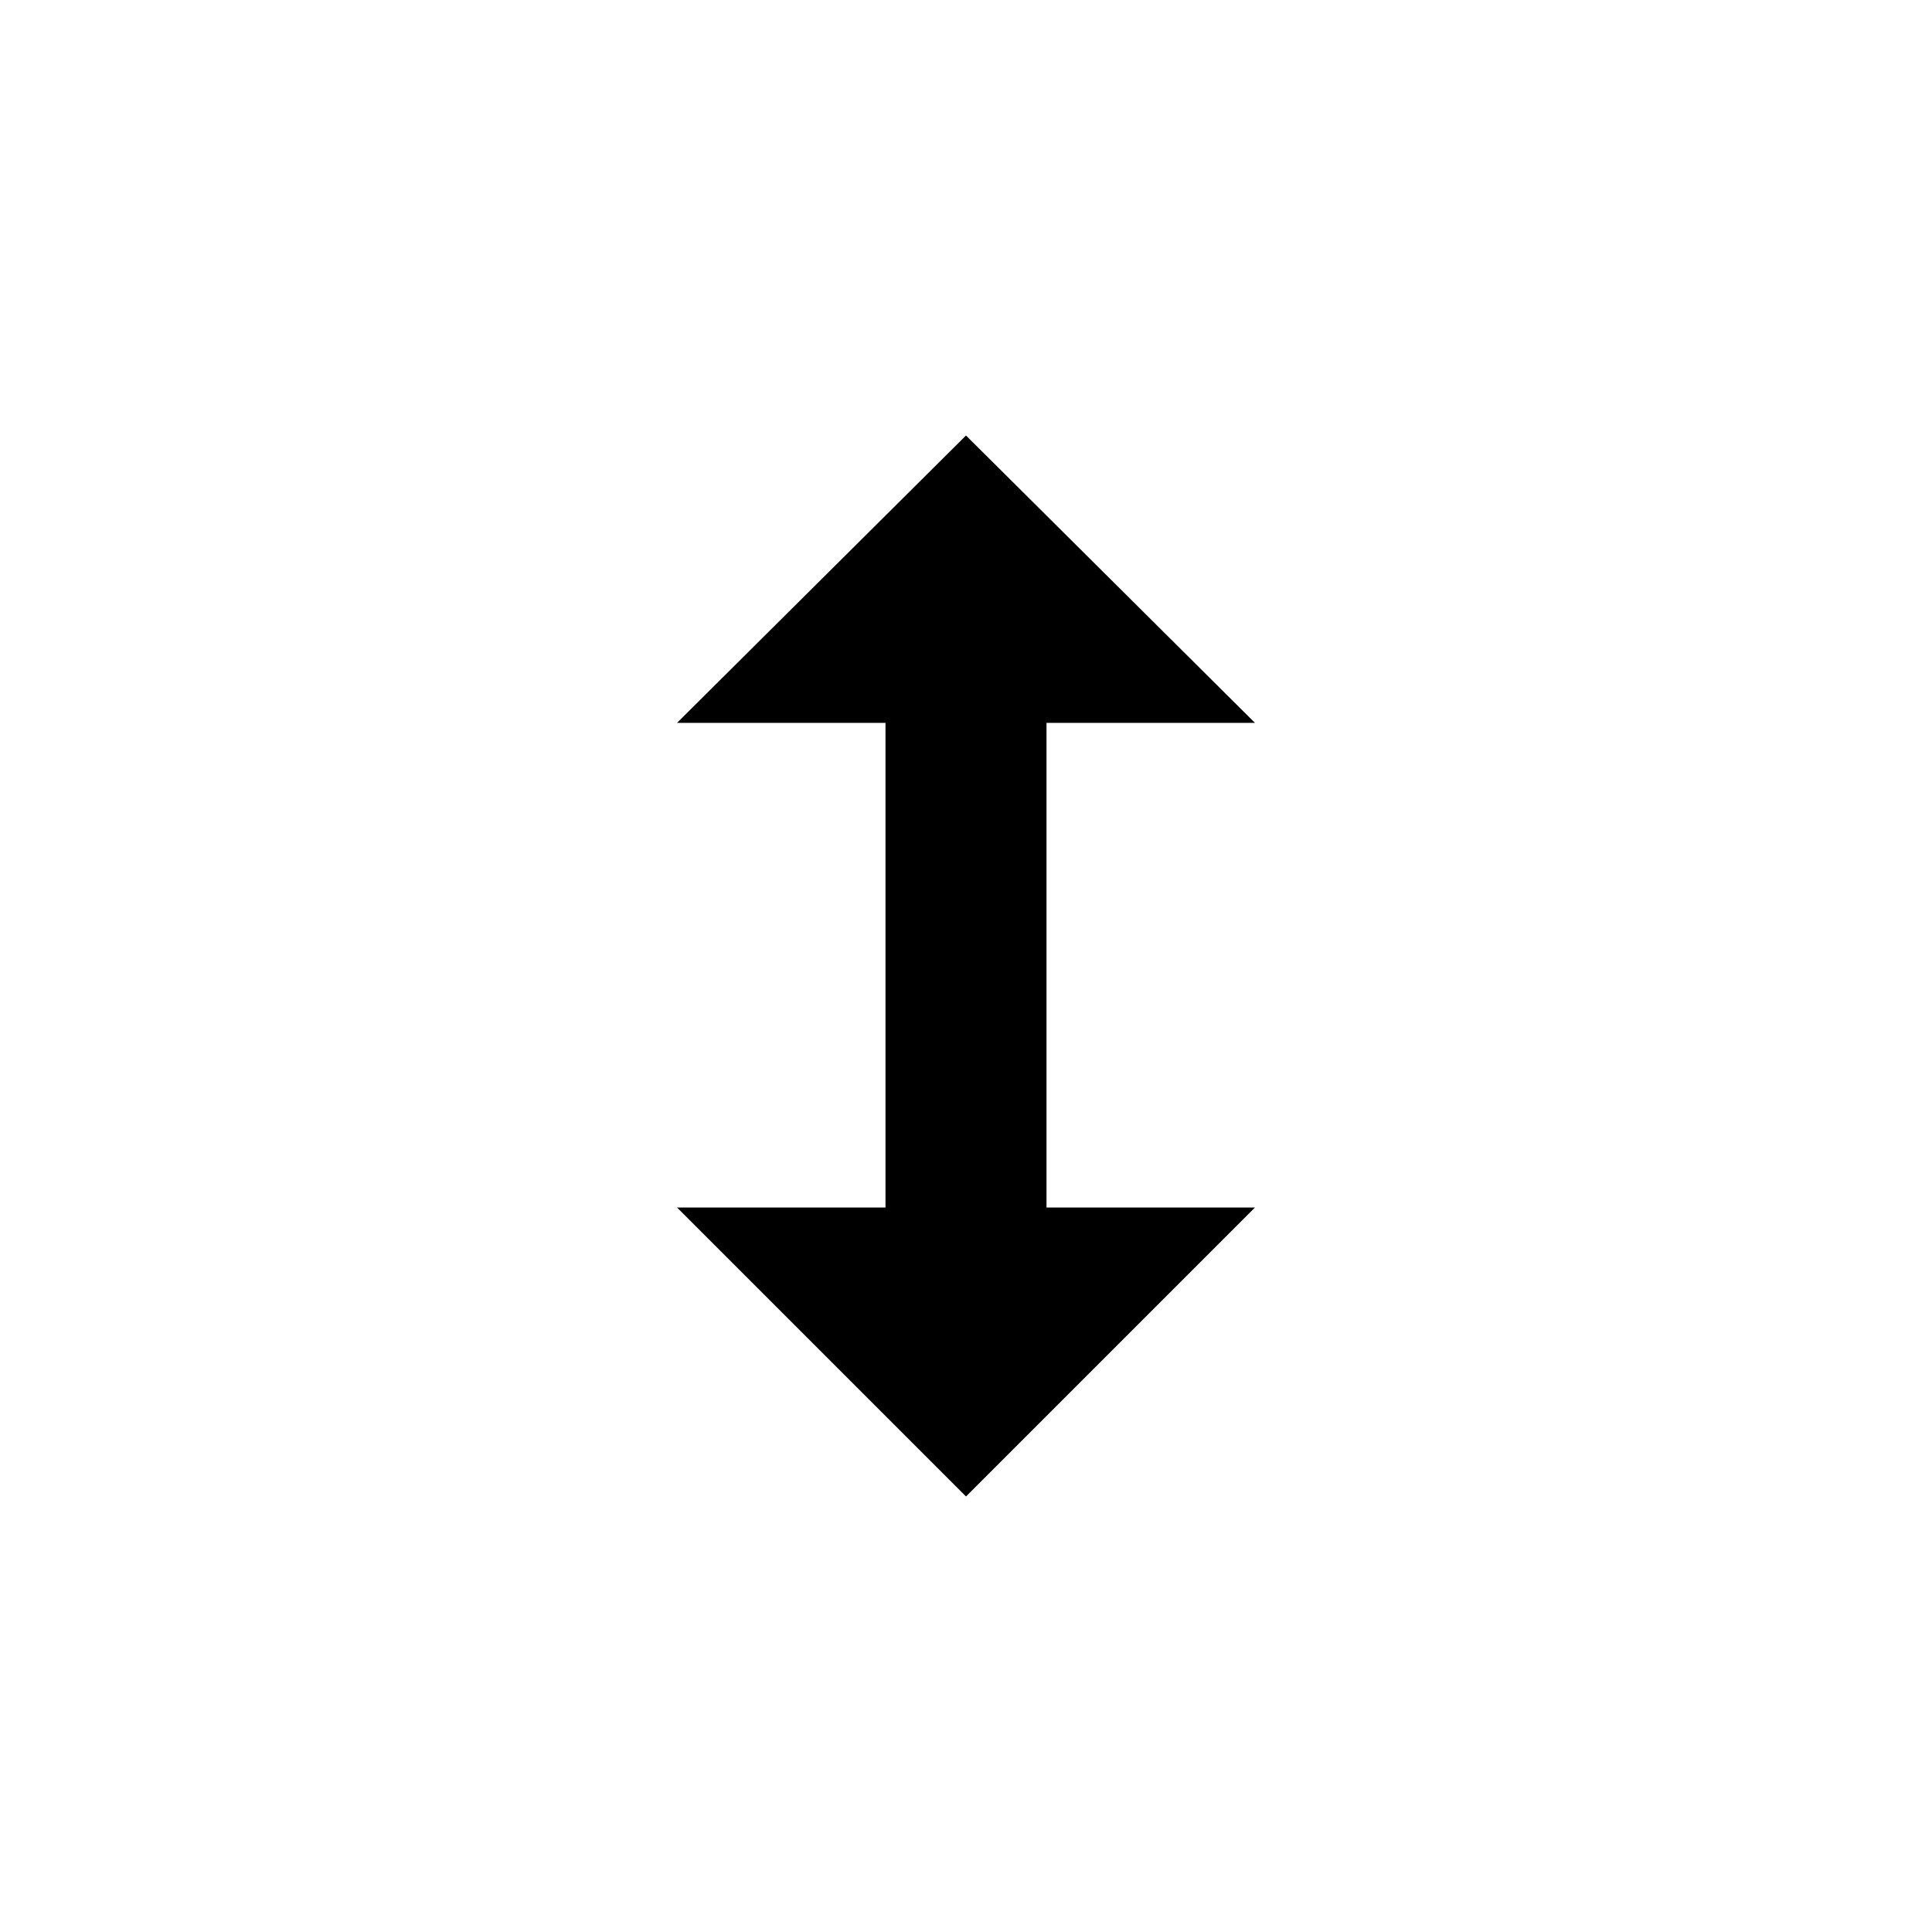 <?xml version="1.0"?>
	<svg xmlns="http://www.w3.org/2000/svg" 
		width="24" 
		height="24" 
		viewbox="0 0 24 24" 
		code="82465" 
		 transform=""
		><path d="M13 8.98H15.59L12 5.41 8.41 8.98H11V15H8.41L12 18.59 15.59 15H13V8.98Z"/>
	</svg>
	